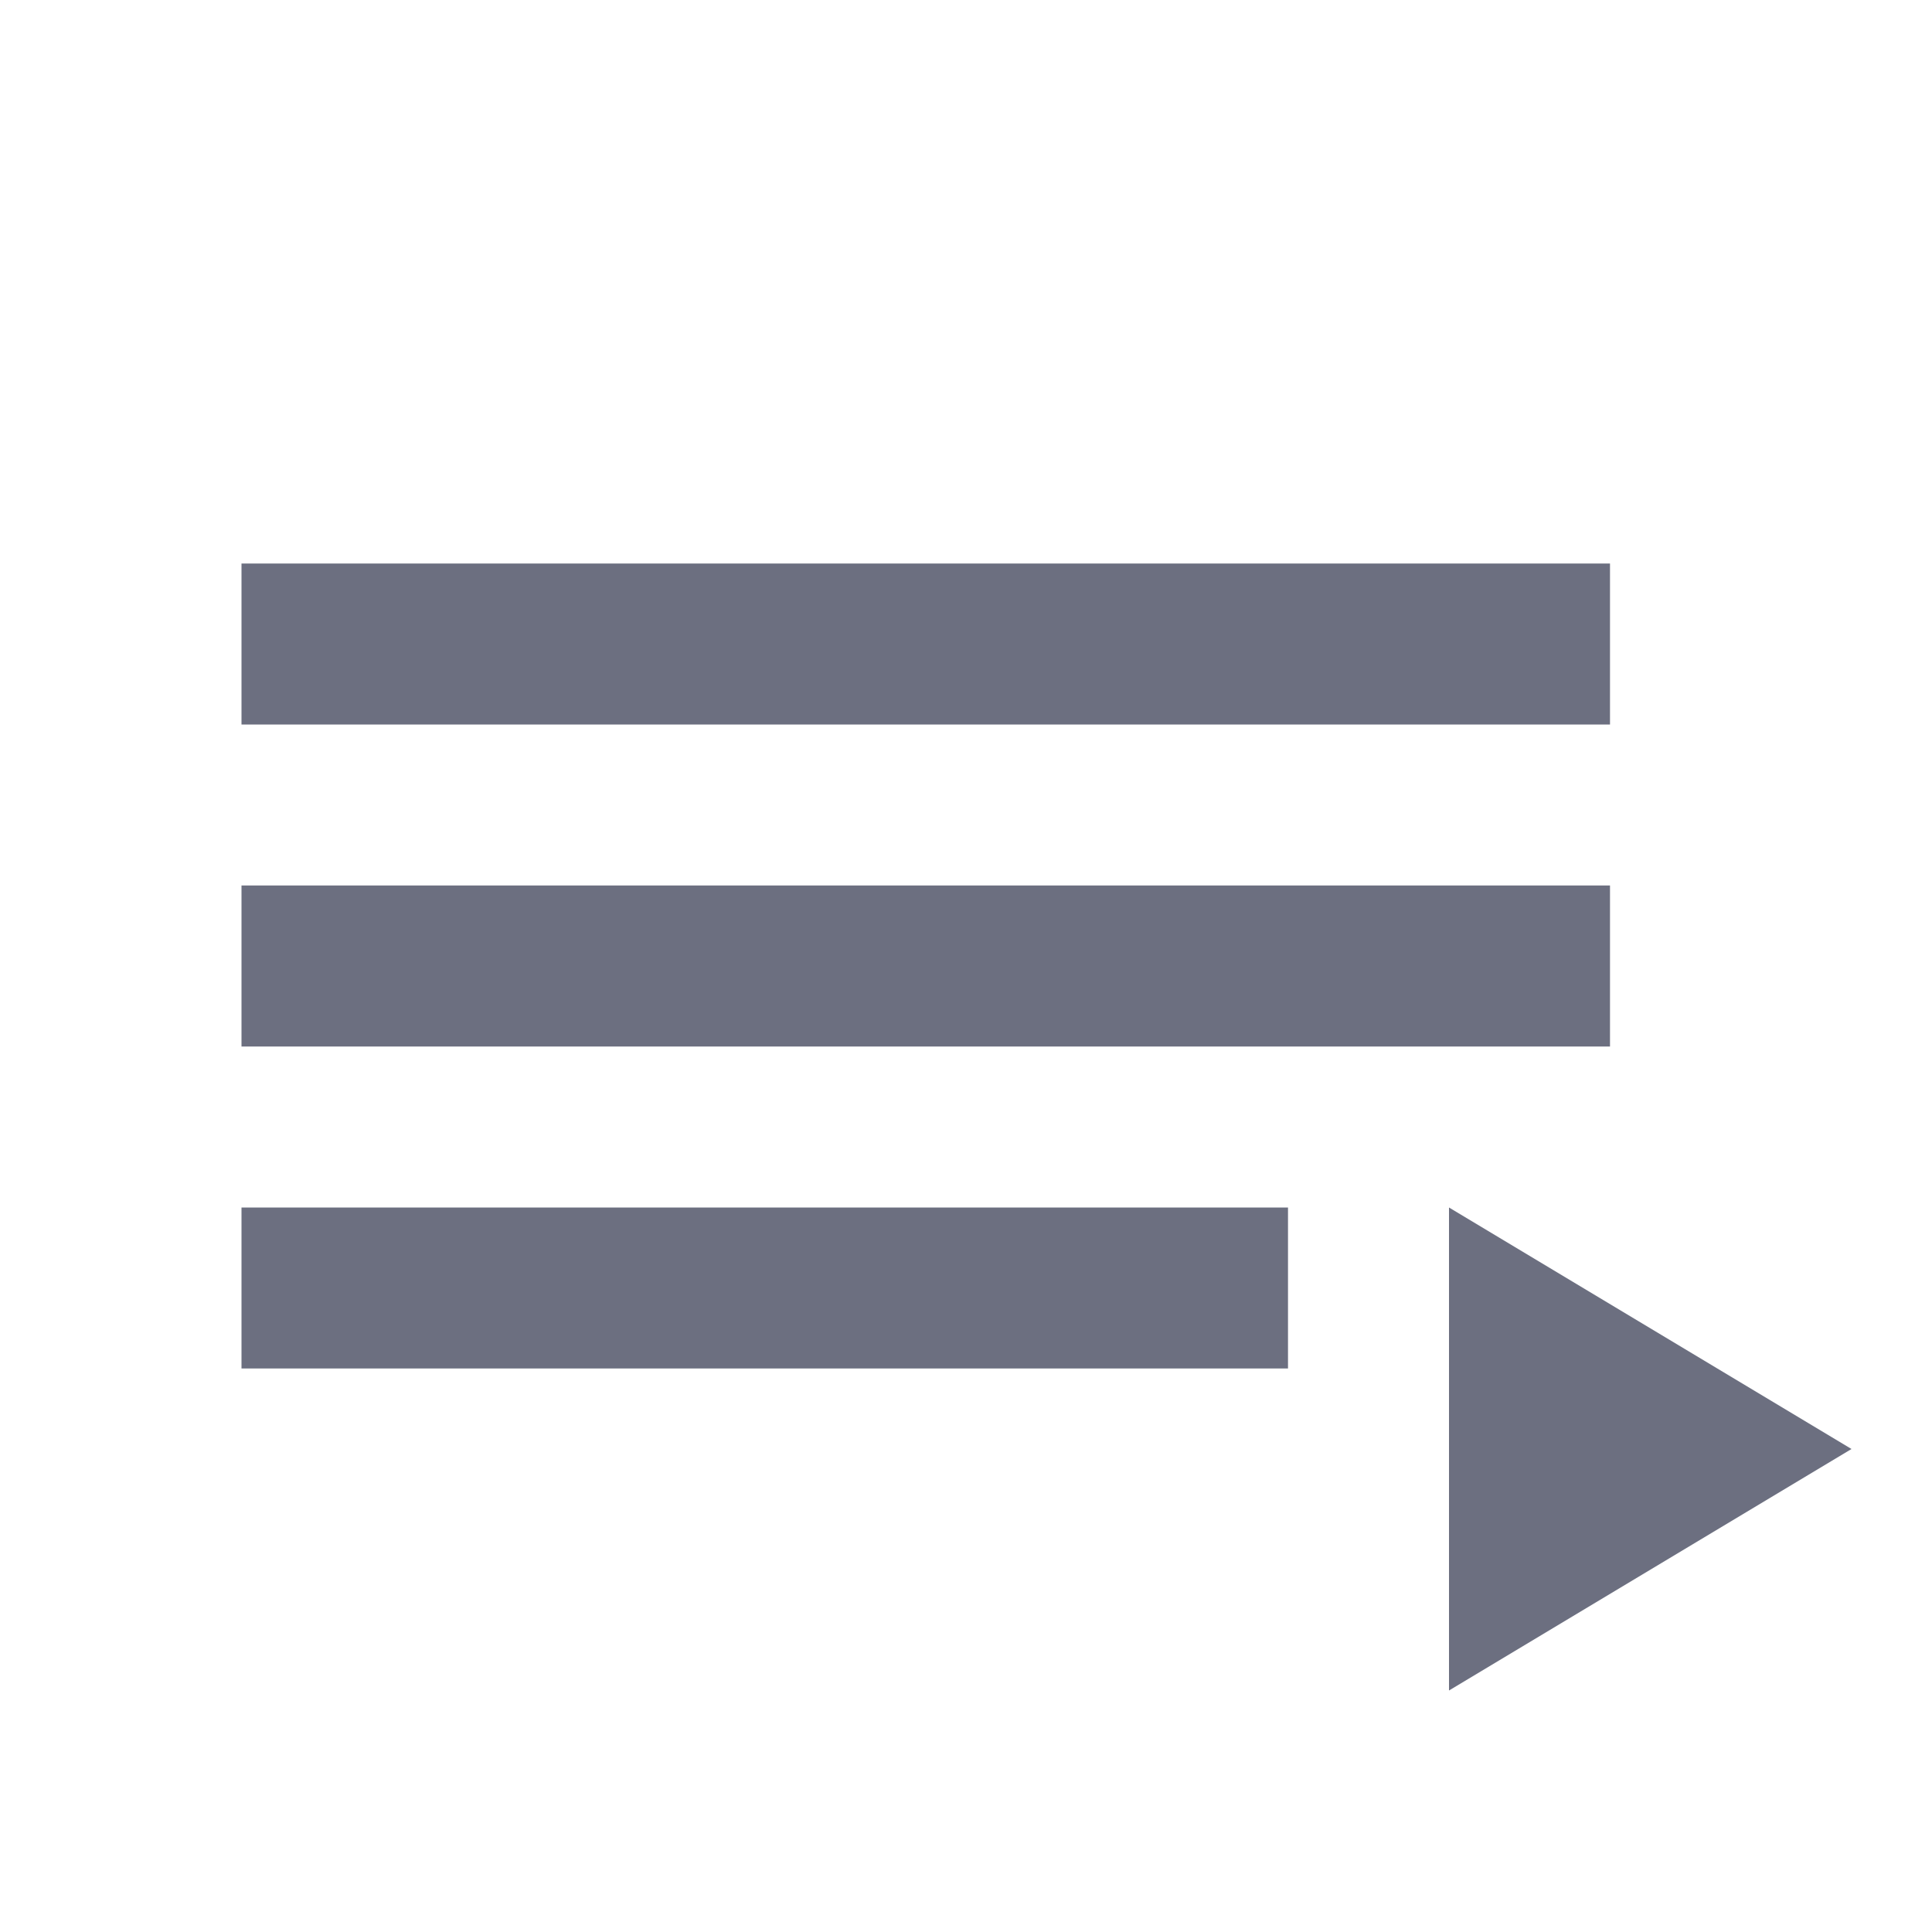 <svg width="18" height="18" viewBox="0 0 18 18" fill="none" xmlns="http://www.w3.org/2000/svg">
<path fill-rule="evenodd" clip-rule="evenodd" d="M15 8.25H2.25V9.75H15V8.25ZM15 5.25H2.25V6.75H15V5.25ZM2.25 12.75H12V11.25H2.25V12.75ZM13.5 11.25V15.75L17.25 13.5L13.5 11.25Z" fill="#6C6F80"/>
</svg>
